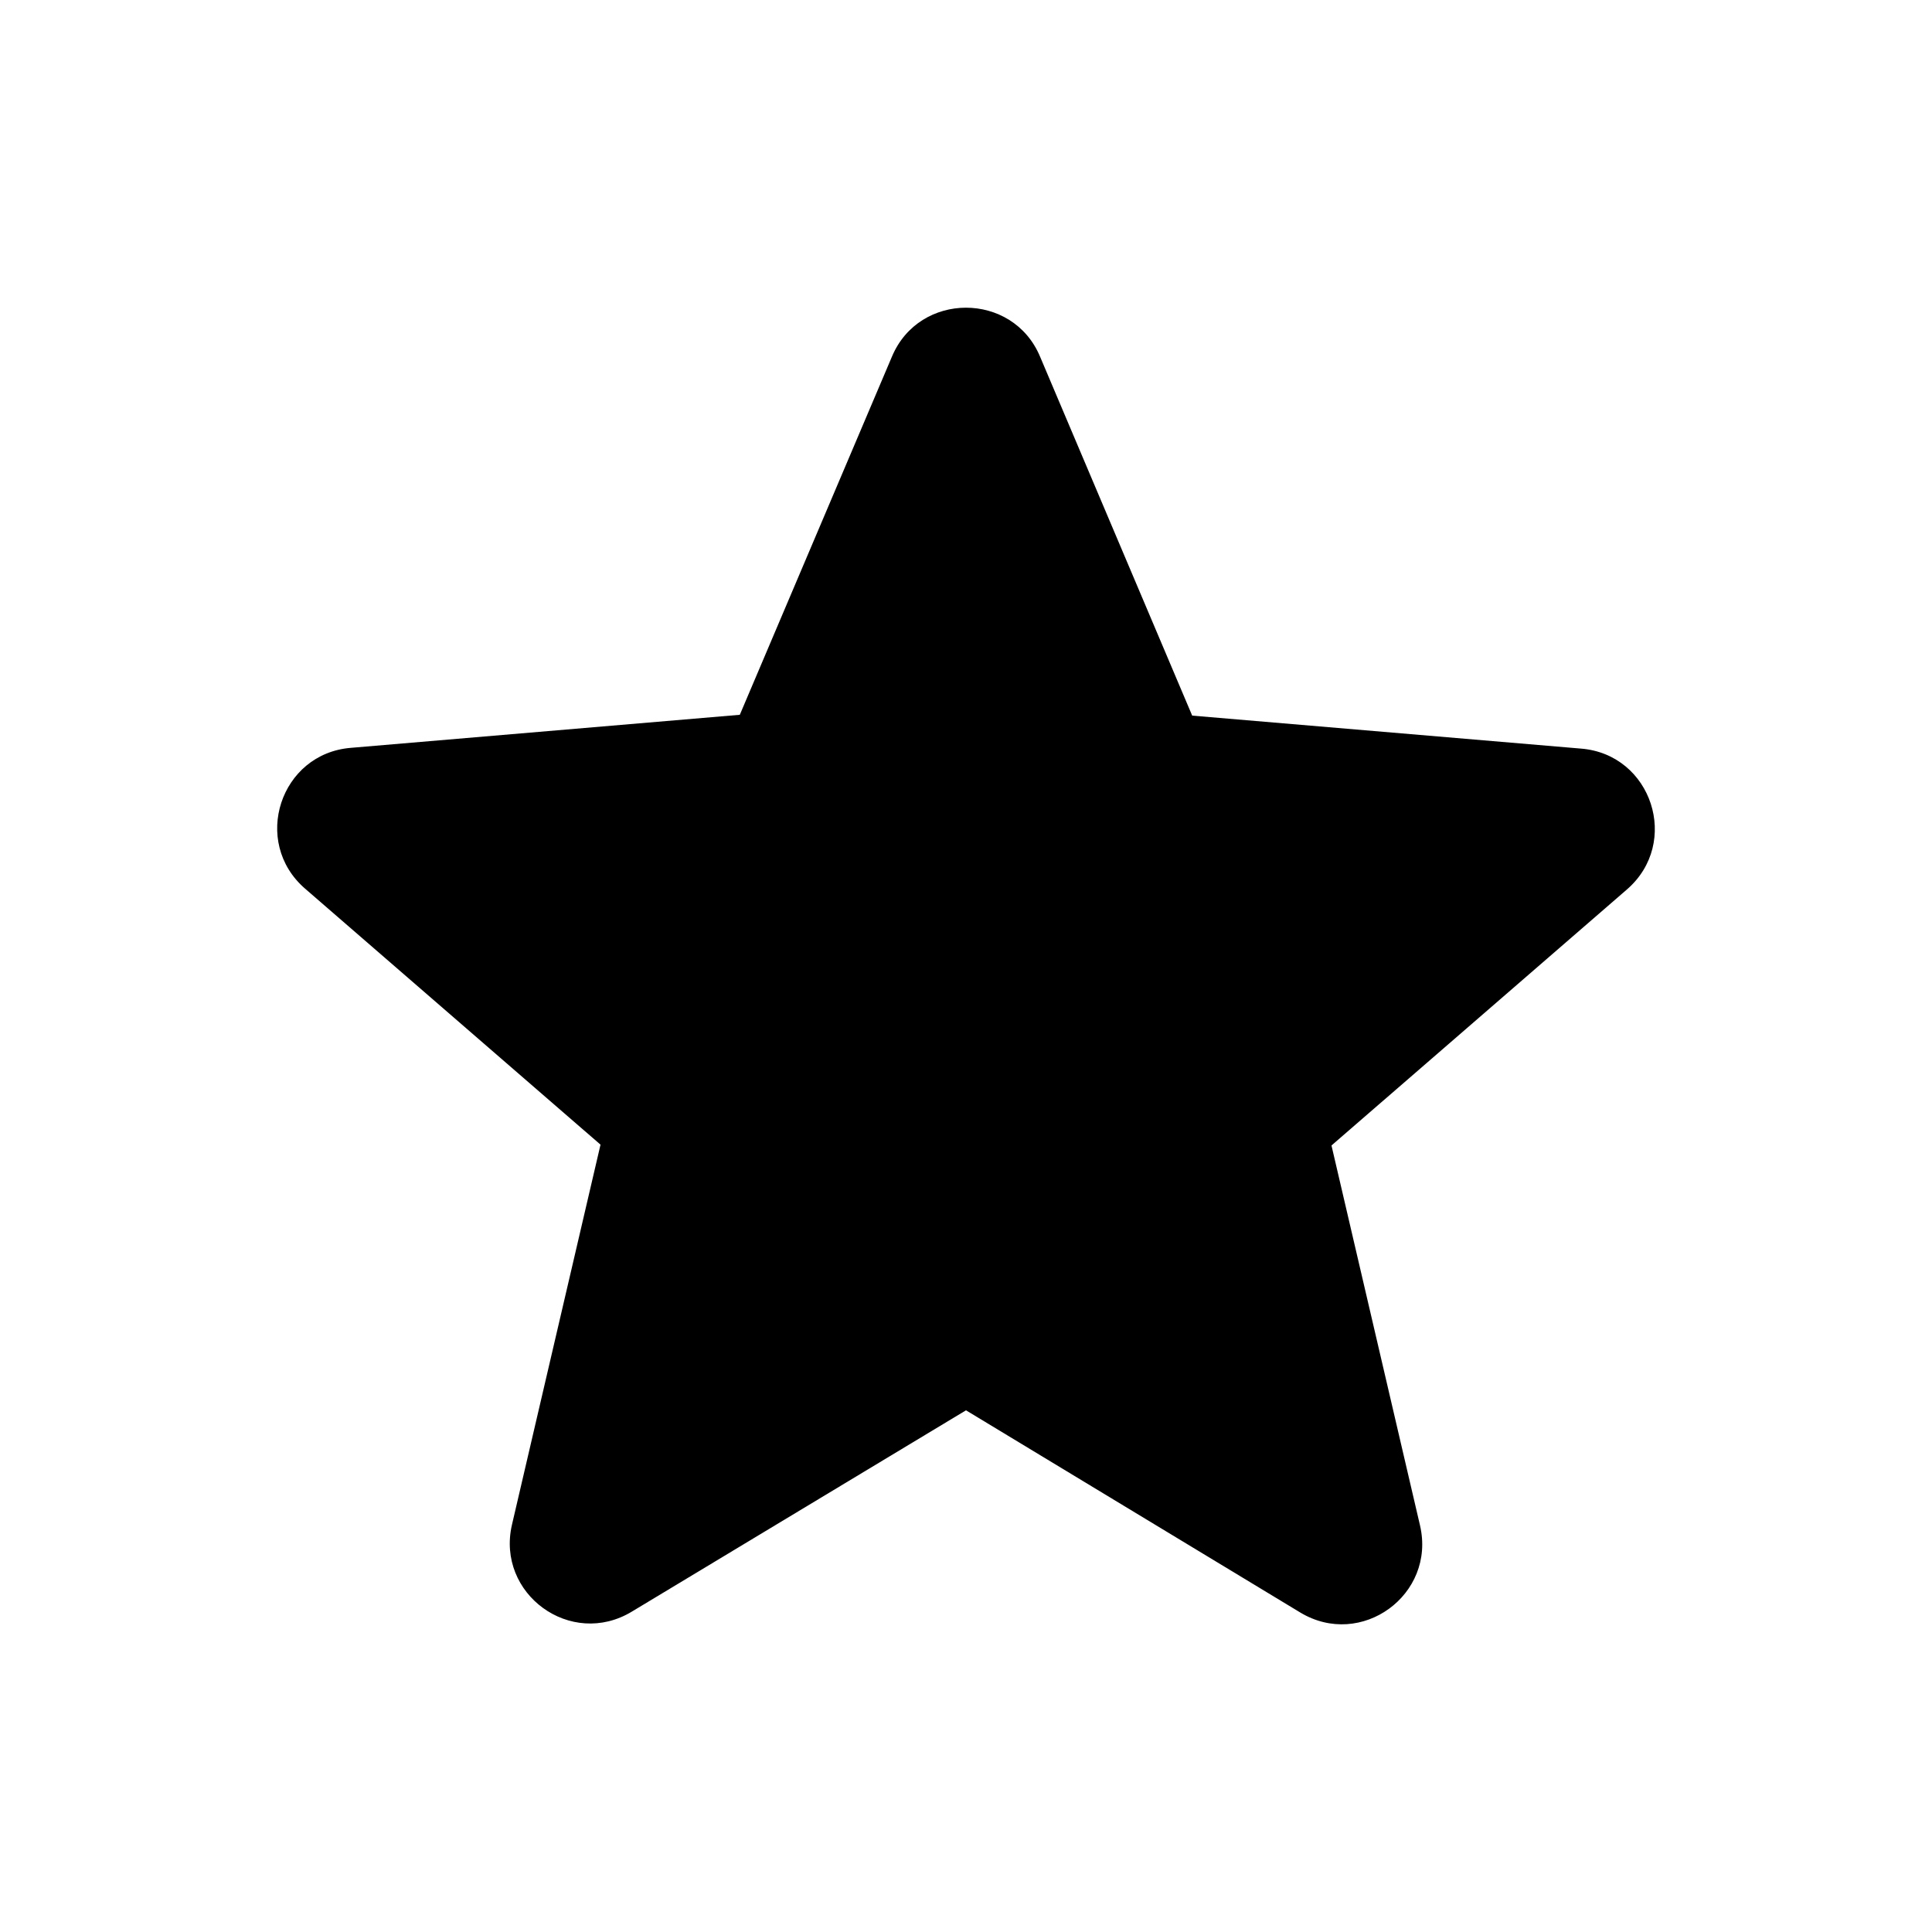 <?xml version="1.0" encoding="UTF-8"?>
<svg width="40px" height="40px" viewBox="0 0 40 40" version="1.1" xmlns="http://www.w3.org/2000/svg" xmlns:xlink="http://www.w3.org/1999/xlink">
    <title>icon/rounded/toggle/check_box_24px copy</title>
    <g id="Page-1" stroke="none" stroke-width="1" fill="none" fill-rule="evenodd">
        <g id="Doctor-Profile-Add-a-Review" transform="translate(-651, -446)" fill="#000">
            <g id="Group-22" transform="translate(498, 328)">
                <g id="Group-17" transform="translate(103, 118)">
                    <g id="icon/rounded/toggle/check_box_24px-copy" transform="translate(50, 0)">
                        <path d="M20,29.199 L26.917,33.383 C28.183,34.149 29.733,33.016 29.4,31.583 L27.567,23.716 L33.683,18.416 C34.8,17.449 34.2,15.616 32.733,15.499 L24.683,14.816 L21.533,7.383 C20.967,6.033 19.033,6.033 18.467,7.383 L15.317,14.799 L7.267,15.483 C5.8,15.599 5.2,17.433 6.317,18.399 L12.433,23.699 L10.6,31.566 C10.267,32.999 11.817,34.133 13.083,33.366 L20,29.199 L20,29.199 Z" id="icon/toggle/star_24px"></path>
                    </g>
                </g>
            </g>
        </g>
    </g>
</svg>